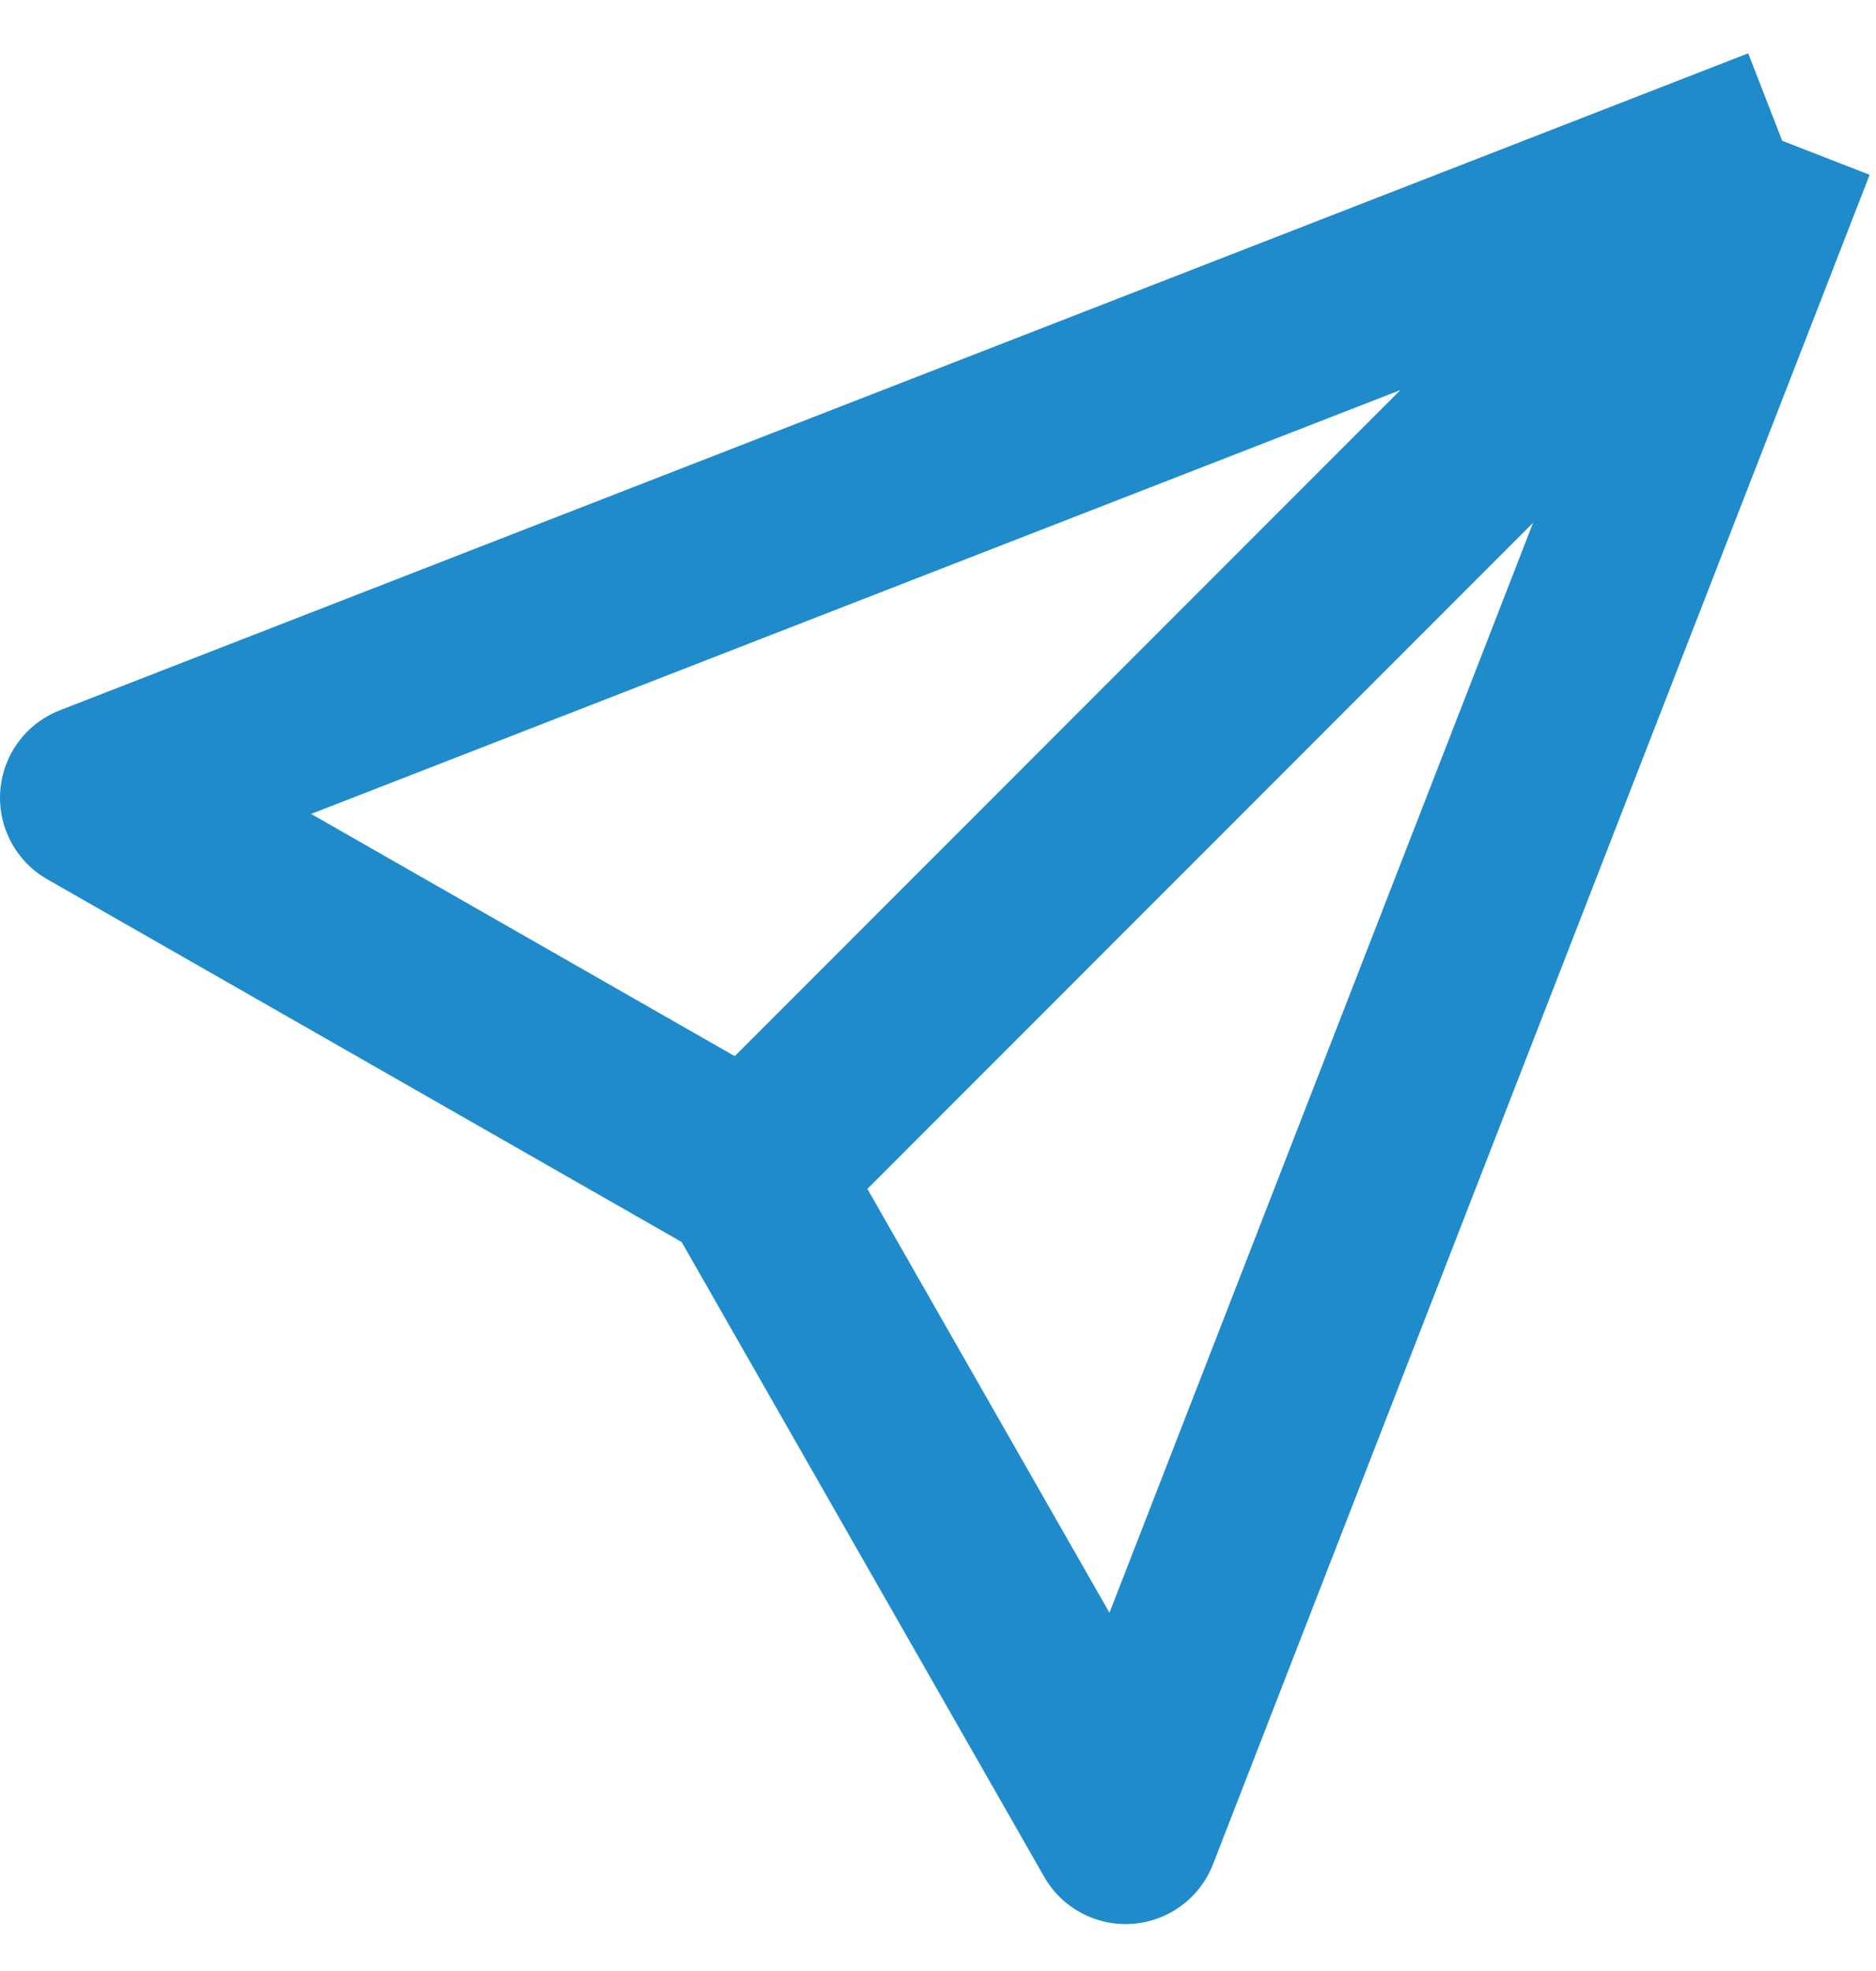 
<svg width="20" height="21" viewBox="0 0 20 21" fill="none" xmlns="http://www.w3.org/2000/svg">
<path d="M8 12.5L12 19.5L19 1.5M8 12.5L1 8.5L19 1.5M8 12.5L19 1.5" stroke="#1F8BCA" stroke-width="2" stroke-linejoin="round"/>
</svg>
